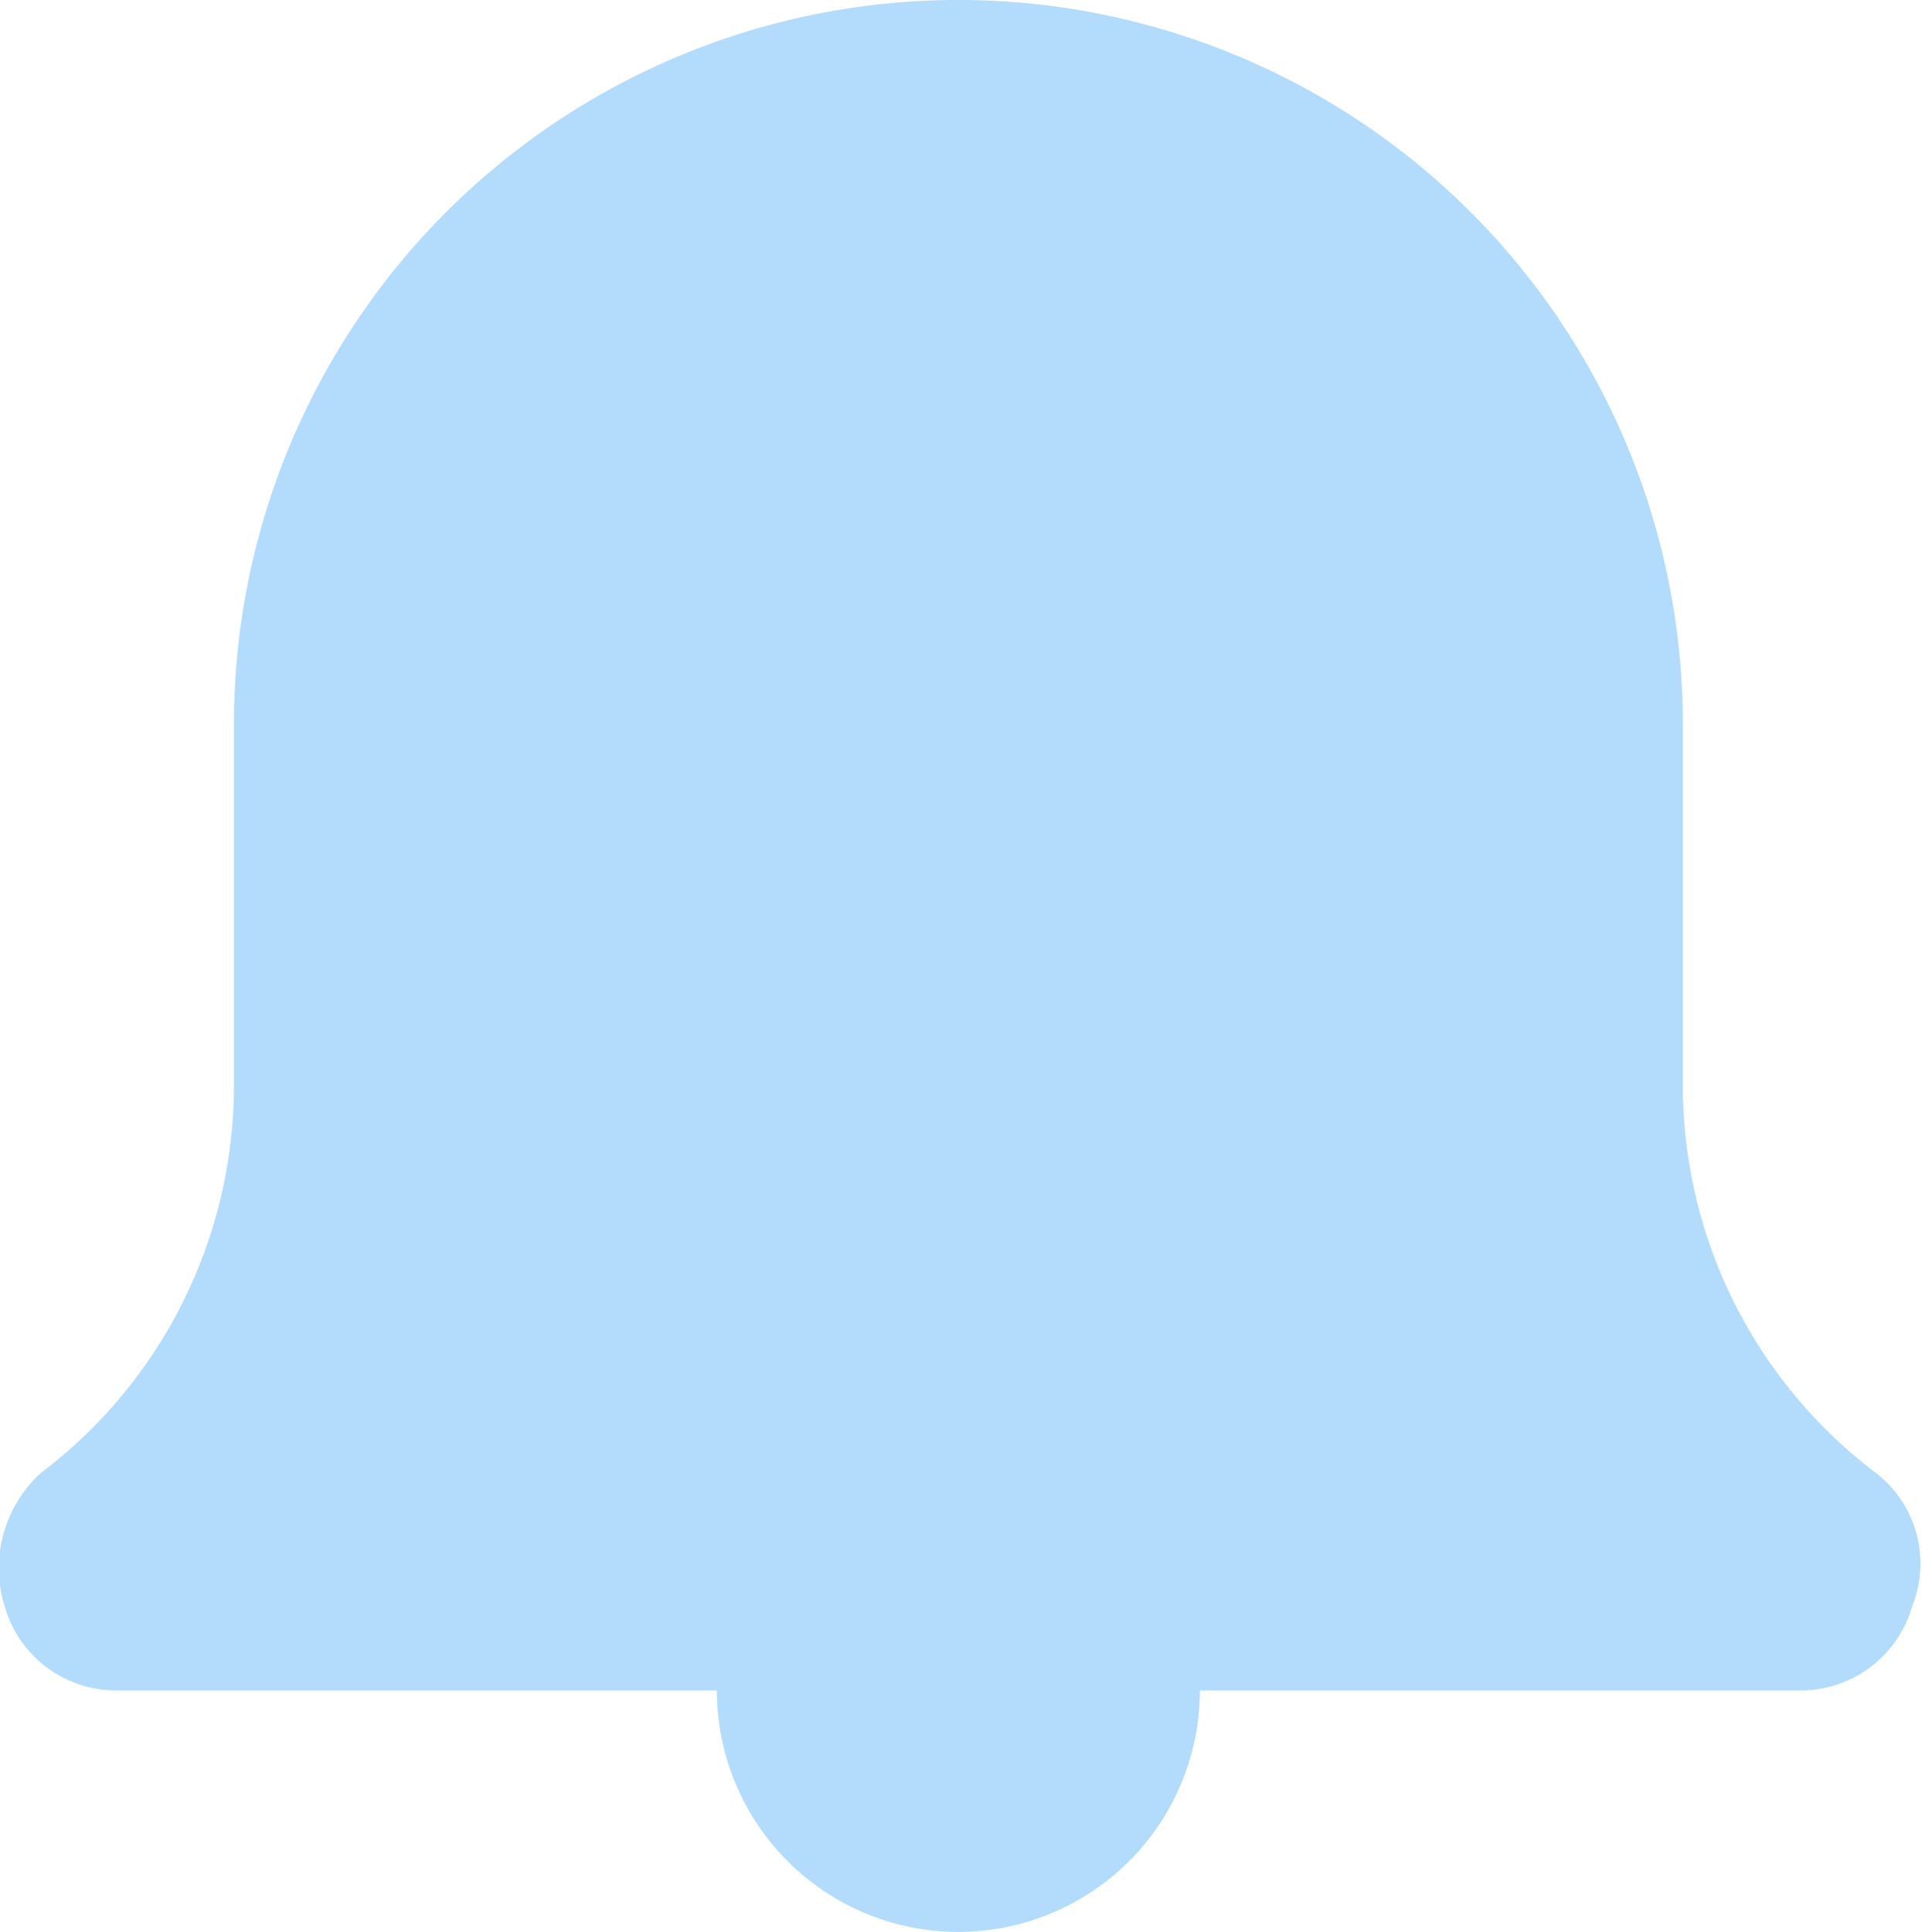 <svg id="Notifications" xmlns="http://www.w3.org/2000/svg" width="32.832" height="33.001" viewBox="0 0 32.832 33.001">
  <path id="路径_1" data-name="路径 1" d="M30.872,28.876H20.559a4.125,4.125,0,0,1-8.25,0H2A1.981,1.981,0,0,1,.14,27.432a2.2,2.2,0,0,1,.619-2.269,8.3,8.3,0,0,0,3.3-6.6V12.375a12.375,12.375,0,1,1,24.751,0v6.188a8.3,8.3,0,0,0,3.3,6.6,1.953,1.953,0,0,1,.619,2.269A1.981,1.981,0,0,1,30.872,28.876Z" transform="translate(-0.063)" fill="#b3dbfc" fill-rule="evenodd"/>
</svg>
